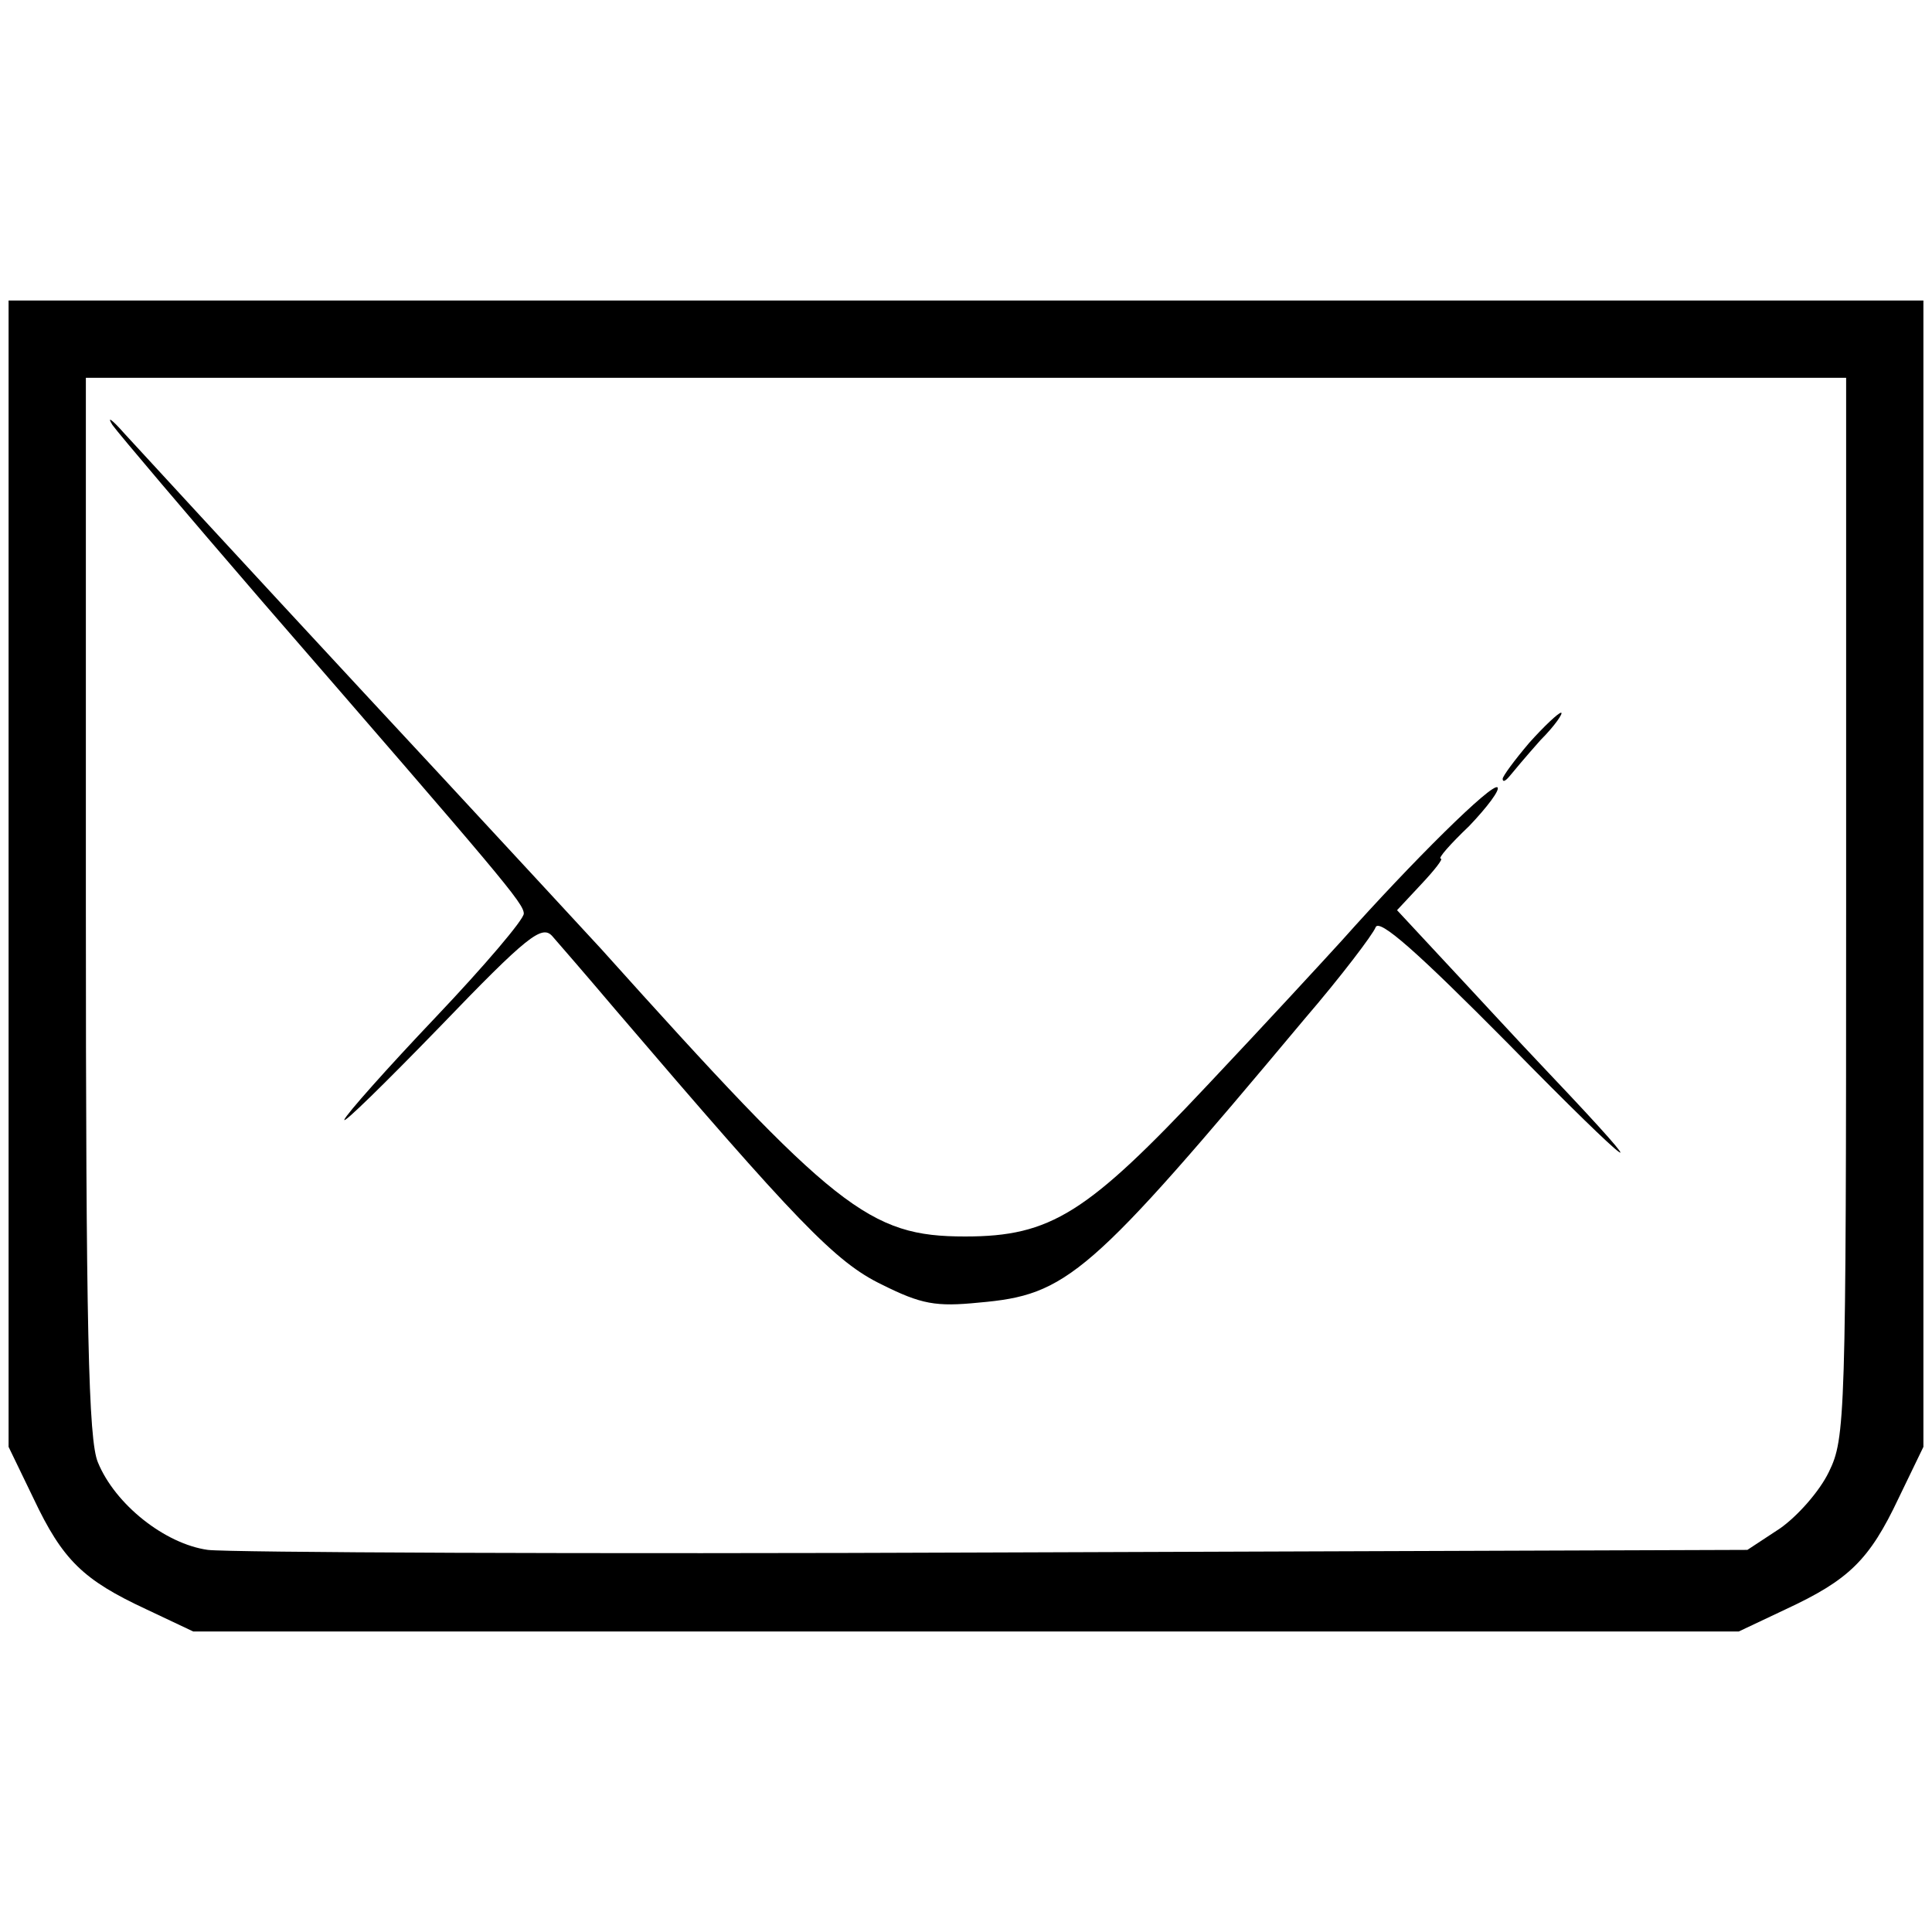 <?xml version="1.0" standalone="no"?>
<!DOCTYPE svg PUBLIC "-//W3C//DTD SVG 20010904//EN"
 "http://www.w3.org/TR/2001/REC-SVG-20010904/DTD/svg10.dtd">
<svg version="1.0" xmlns="http://www.w3.org/2000/svg"
 width="225pt" height="225pt" viewBox="0 0 225 225"
 preserveAspectRatio="xMidYMid meet">

<g transform="translate(0,225) scale(0.1,-0.1)"
fill="#000000" stroke="none">
<path d="M10 1233 l0 -668 29 -60 c34 -72 58 -95 131 -129 l55 -26 900 0 900
0 55 26 c73 34 97 57 131 129 l29 60 0 668 0 667 -1115 0 -1115 0 0 -667z
m2140 -40 c0 -596 -1 -618 -20 -657 -11 -23 -37 -52 -57 -66 l-38 -25 -875 -3
c-481 -2 -894 0 -918 3 -50 7 -108 53 -128 102 -11 26 -14 154 -14 648 l0 615
1025 0 1025 0 0 -617z"/>
<path d="M131 1755 c8 -11 86 -103 174 -205 281 -324 305 -352 305 -364 0 -7
-46 -61 -102 -120 -57 -60 -105 -114 -107 -120 -2 -6 48 43 112 109 101 105
118 118 130 105 7 -8 40 -46 73 -85 212 -248 257 -295 311 -321 46 -23 63 -26
113 -21 103 9 128 30 379 330 43 50 80 99 83 107 4 11 49 -29 154 -135 148
-151 180 -174 48 -35 -39 41 -94 101 -124 133 l-53 57 28 30 c16 17 26 30 23
30 -4 0 11 17 33 38 21 22 36 42 33 45 -6 6 -99 -86 -181 -178 -20 -22 -90
-98 -157 -169 -140 -149 -182 -176 -282 -176 -112 0 -151 31 -424 335 -25 27
-108 117 -185 200 -119 128 -256 276 -370 400 -15 17 -21 21 -14 10z"/>
<path d="M1781 1385 c-17 -20 -31 -39 -31 -42 0 -4 3 -3 8 3 4 5 20 24 36 42
17 17 27 32 24 32 -3 0 -20 -16 -37 -35z"/>
</g>
</svg>
